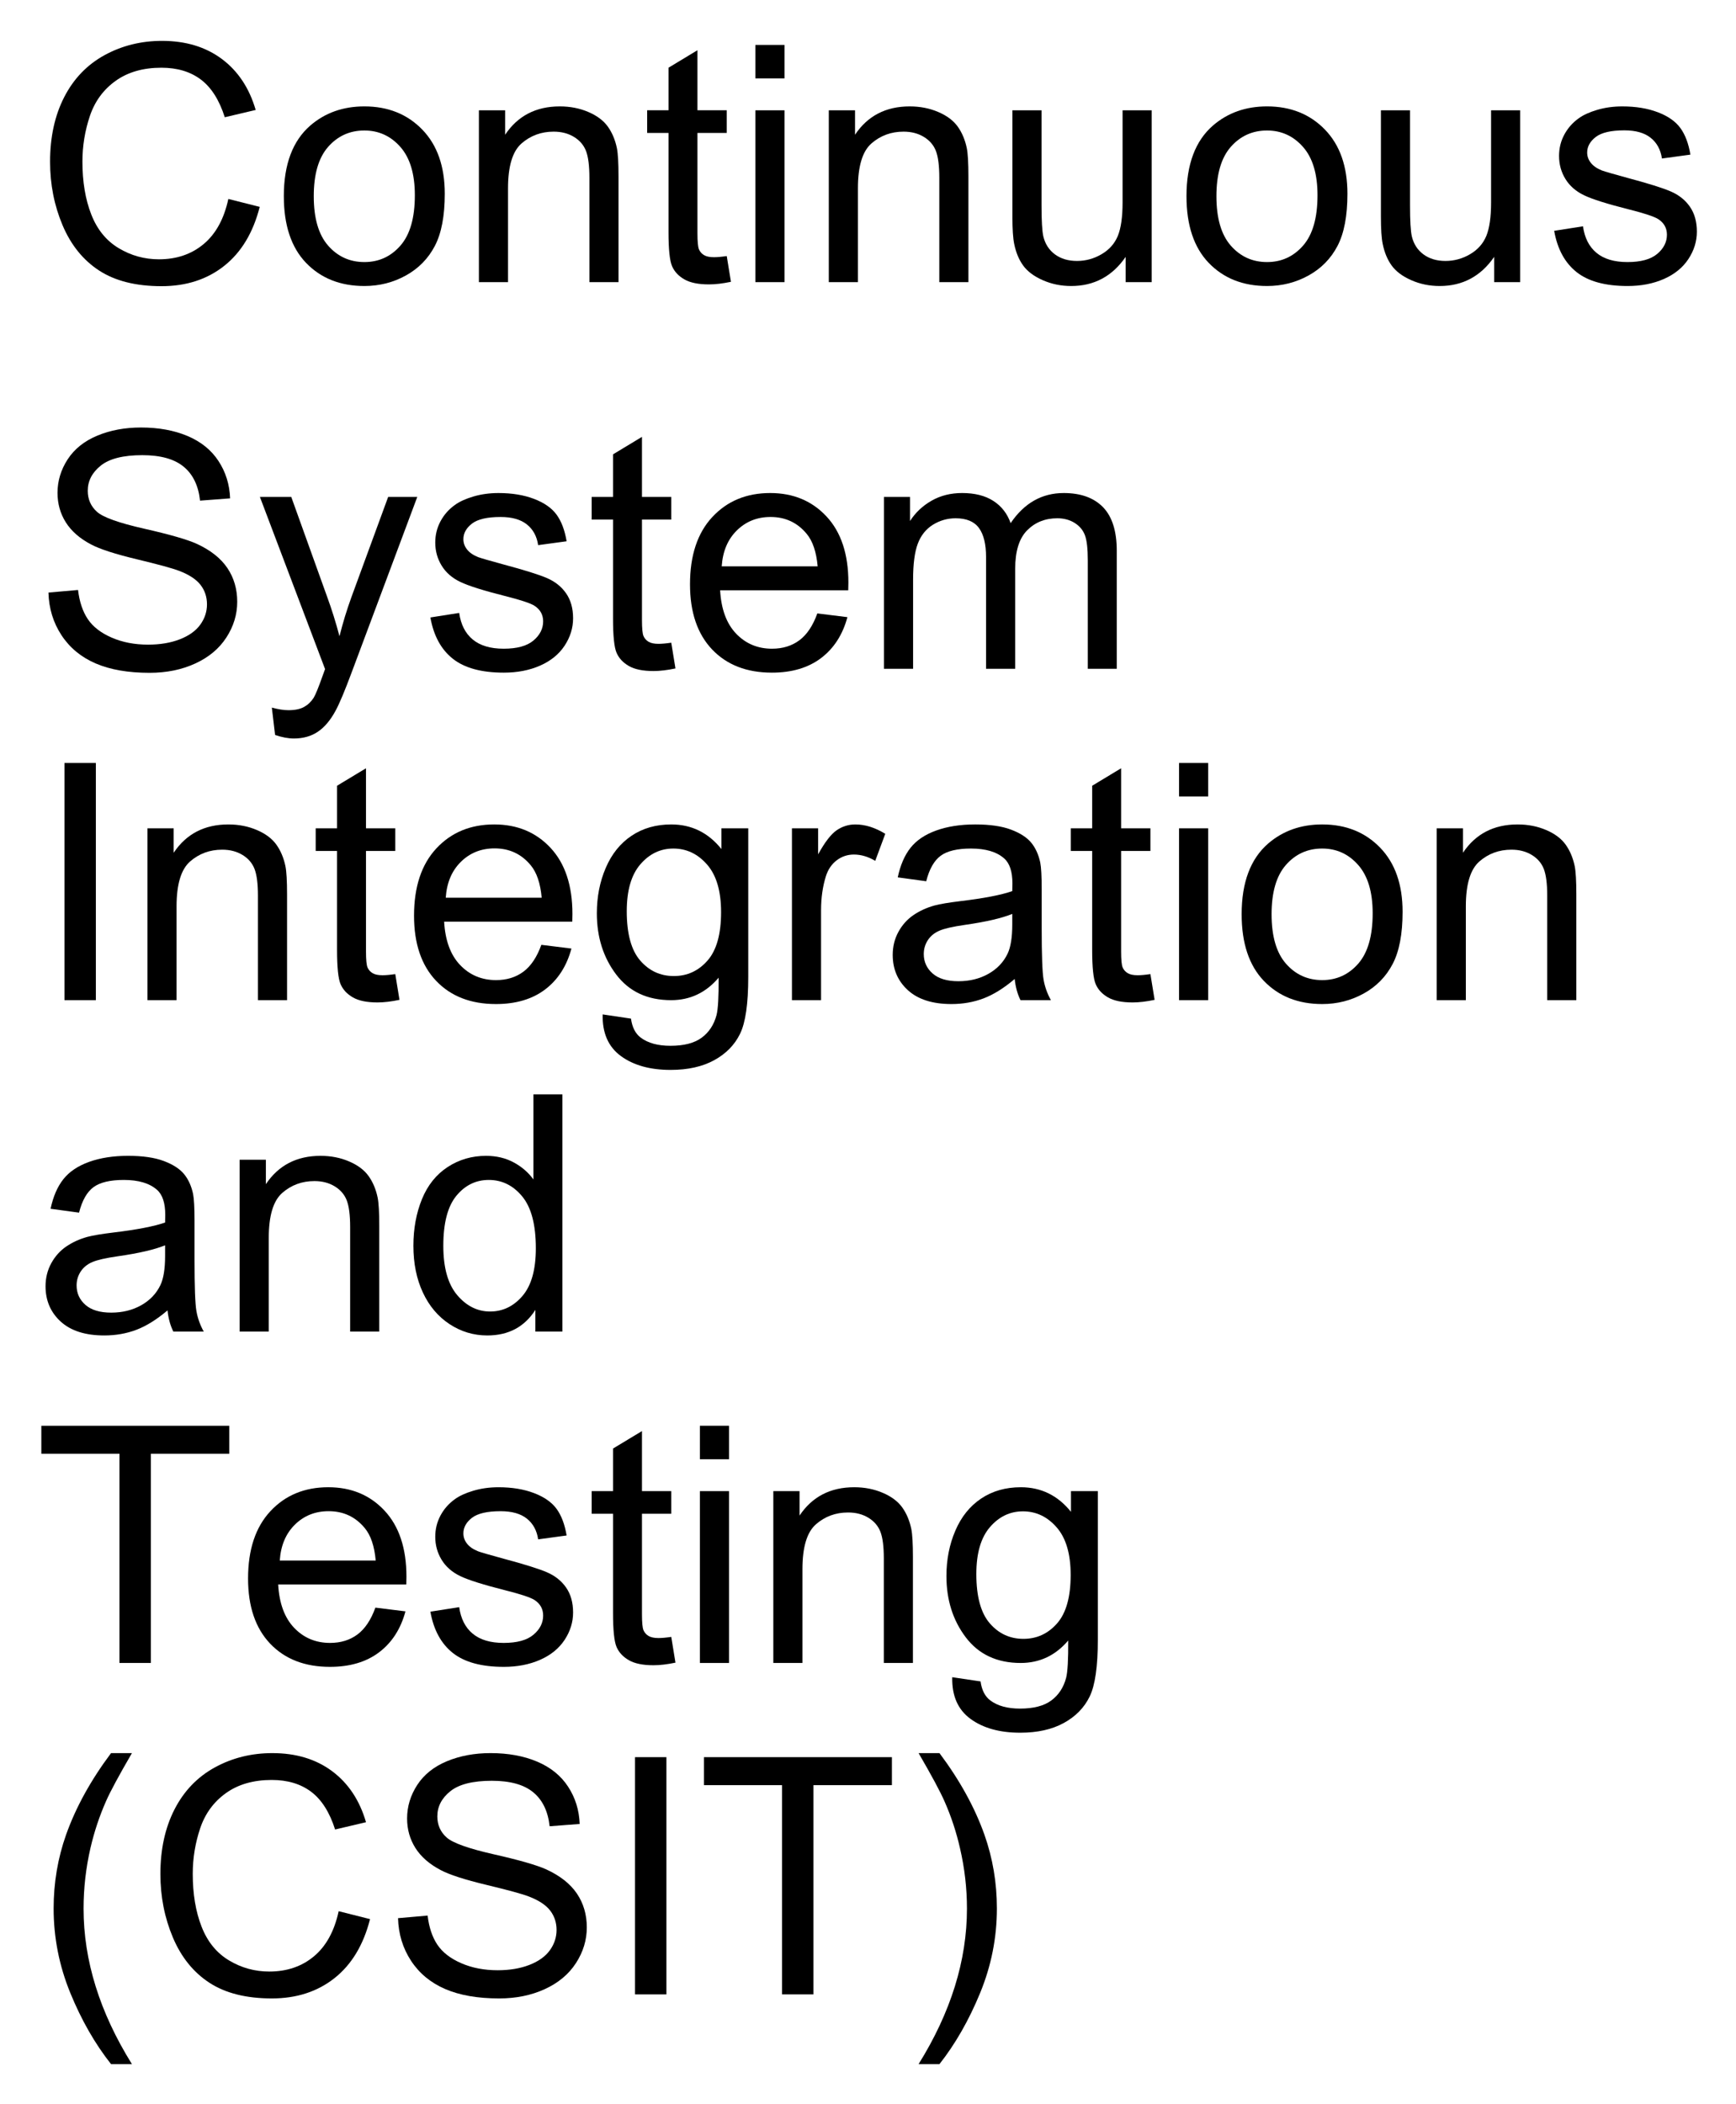 <svg xmlns="http://www.w3.org/2000/svg" role="img" xmlns:xlink="http://www.w3.org/1999/xlink" viewBox="-6.08 -1.08 314.40 380.90"><title>Continuous System Integration and Testing (CSIT) logo</title><defs><path d="M35.273-15.059l5.684 1.434c-1.191 4.668-3.336 8.23-6.43 10.68C31.43-.492 27.648.734 23.172.734c-4.629 0-8.391-.945-11.293-2.828-2.898-1.887-5.105-4.617-6.621-8.188-1.512-3.574-2.27-7.414-2.27-11.516 0-4.473.855-8.375 2.562-11.703 1.711-3.332 4.141-5.859 7.297-7.59C16-42.816 19.473-43.68 23.262-43.68c4.297 0 7.91 1.094 10.84 3.281 2.93 2.188 4.969 5.262 6.125 9.227l-5.598 1.32c-.996-3.125-2.441-5.402-4.336-6.828-1.895-1.426-4.277-2.141-7.148-2.141-3.301 0-6.059.793-8.277 2.375-2.215 1.582-3.773 3.707-4.672 6.371-.898 2.668-1.348 5.418-1.348 8.246 0 3.652.531 6.844 1.598 9.566 1.062 2.727 2.719 4.762 4.965 6.109 2.246 1.348 4.676 2.02 7.293 2.02 3.184 0 5.883-.914 8.086-2.75 2.207-1.836 3.703-4.562 4.484-8.176zm0 0" id="a"/><path d="M1.992-15.555c0-5.762 1.602-10.031 4.805-12.805 2.676-2.305 5.938-3.457 9.785-3.457 4.277 0 7.773 1.402 10.488 4.203 2.715 2.805 4.07 6.676 4.07 11.617 0 4.004-.598 7.152-1.801 9.449-1.199 2.293-2.949 4.078-5.242 5.344C21.801.066 19.297.703 16.582.703c-4.355 0-7.875-1.398-10.562-4.188-2.684-2.793-4.027-6.82-4.027-12.07zm5.422 0c0 3.984.867 6.965 2.605 8.949 1.738 1.98 3.926 2.973 6.562 2.973 2.617 0 4.793-.996 6.535-2.988 1.738-1.992 2.605-5.027 2.605-9.113 0-3.848-.875-6.762-2.621-8.742-1.75-1.984-3.922-2.977-6.52-2.977-2.637 0-4.824.988-6.562 2.961-1.738 1.973-2.605 4.953-2.605 8.938zm0 0" id="b"/><path d="M3.953 0v-31.113h4.75v4.426c2.285-3.418 5.586-5.129 9.898-5.129 1.875 0 3.602.336 5.172 1.012 1.574.672 2.75 1.555 3.531 2.648s1.328 2.395 1.641 3.898c.195.977.293 2.688.293 5.125V0h-5.273v-18.926c0-2.148-.207-3.754-.613-4.82-.41-1.062-1.141-1.914-2.184-2.547-1.047-.637-2.27-.953-3.676-.953-2.246 0-4.188.715-5.816 2.137-1.633 1.426-2.449 4.133-2.449 8.117V0zm0 0" id="c"/><path d="M15.469-4.719l.762 4.66c-1.484.312-2.812.469-3.984.469-1.914 0-3.398-.301-4.453-.91-1.055-.605-1.797-1.398-2.227-2.387-.43-.984-.645-3.059-.645-6.223v-17.902H1.055v-4.102h3.867v-7.707l5.242-3.164v10.871h5.305v4.102h-5.305v18.191c0 1.504.094 2.473.281 2.902.184.43.488.77.906 1.027.422.254 1.023.379 1.805.379.586 0 1.355-.066 2.312-.207zm0 0" id="d"/><path d="M3.984-36.883v-6.066H9.258v6.066zM3.984 0v-31.113H9.258V0zm0 0" id="e"/><path d="M24.344 0v-4.57C21.922-1.055 18.633.703 14.473.703c-1.836 0-3.551-.352-5.141-1.055C7.738-1.055 6.559-1.938 5.785-3.004c-.77-1.062-1.312-2.367-1.625-3.91-.215-1.035-.324-2.676-.324-4.922v-19.277h5.273v17.254c0 2.754.109 4.609.324 5.57.332 1.387 1.035 2.473 2.109 3.266 1.074.789 2.402 1.188 3.984 1.188s3.066-.406 4.453-1.219c1.387-.809 2.367-1.914 2.945-3.309.574-1.398.863-3.426.863-6.082v-16.668h5.273V0zm0 0" id="f"/><path d="M1.844-9.289l5.219-.82c.293 2.09 1.105 3.695 2.445 4.805 1.336 1.113 3.207 1.672 5.609 1.672 2.422 0 4.219-.492 5.391-1.48 1.172-.984 1.758-2.145 1.758-3.473 0-1.191-.516-2.125-1.555-2.812-.723-.469-2.516-1.062-5.391-1.785-3.867-.977-6.547-1.82-8.039-2.535-1.496-.711-2.629-1.699-3.398-2.957-.773-1.262-1.156-2.652-1.156-4.176 0-1.387.316-2.672.949-3.852.637-1.184 1.5-2.164 2.594-2.945.82-.605 1.938-1.117 3.355-1.539 1.414-.418 2.934-.629 4.555-.629 2.441 0 4.586.352 6.43 1.055 1.848.703 3.211 1.656 4.086 2.855.879 1.203 1.484 2.809 1.82 4.82l-5.156.703c-.234-1.602-.914-2.852-2.039-3.75-1.121-.898-2.711-1.348-4.758-1.348-2.422 0-4.152.402-5.188 1.199-1.035.801-1.555 1.742-1.555 2.812 0 .684.219 1.301.648 1.848.43.566 1.102 1.035 2.02 1.406.527.195 2.082.645 4.66 1.348 3.73.996 6.332 1.812 7.805 2.445 1.477.637 2.633 1.559 3.473 2.77.84 1.211 1.262 2.715 1.262 4.512 0 1.758-.516 3.414-1.539 4.965-1.027 1.555-2.508 2.754-4.438 3.605-1.934.848-4.125 1.273-6.562 1.273-4.043 0-7.125-.84-9.246-2.52C3.785-3.496 2.43-5.984 1.844-9.289zm0 0" id="g"/><path d="M2.695-13.797l5.359-.469c.254 2.148.848 3.91 1.773 5.285.93 1.379 2.367 2.492 4.32 3.34 1.953.852 4.152 1.273 6.594 1.273 2.168 0 4.082-.32 5.742-.965 1.66-.645 2.895-1.527 3.707-2.652.809-1.121 1.215-2.348 1.215-3.676 0-1.348-.391-2.523-1.172-3.531-.781-1.004-2.07-1.848-3.867-2.535-1.152-.449-3.703-1.145-7.648-2.094-3.945-.945-6.707-1.84-8.289-2.68-2.051-1.074-3.578-2.406-4.586-4-1.004-1.59-1.508-3.375-1.508-5.344 0-2.168.617-4.195 1.844-6.082 1.23-1.883 3.031-3.316 5.391-4.293 2.363-.977 4.992-1.461 7.883-1.461 3.184 0 5.992.512 8.422 1.535 2.434 1.027 4.305 2.535 5.609 4.527 1.309 1.992 2.016 4.25 2.109 6.766l-5.445.414c-.293-2.715-1.285-4.766-2.977-6.156-1.688-1.387-4.184-2.078-7.484-2.078-3.438 0-5.941.629-7.516 1.891-1.57 1.258-2.359 2.777-2.359 4.555 0 1.543.559 2.812 1.672 3.809 1.094.996 3.949 2.016 8.57 3.062 4.617 1.043 7.789 1.957 9.508 2.738 2.5 1.152 4.344 2.613 5.535 4.379 1.191 1.77 1.785 3.805 1.785 6.109 0 2.285-.652 4.438-1.961 6.461-1.309 2.02-3.188 3.594-5.641 4.715-2.449 1.125-5.211 1.688-8.273 1.688-3.887 0-7.145-.57-9.773-1.703-2.625-1.133-4.688-2.836-6.18-5.109-1.496-2.277-2.281-4.852-2.359-7.719zm0 0" id="h"/><path d="M3.719 11.984l-.586-4.953C4.285 7.344 5.293 7.5 6.152 7.5c1.172 0 2.109-.195 2.812-.586.703-.391 1.277-.938 1.73-1.641.332-.527.867-1.836 1.609-3.926.098-.293.254-.723.469-1.289L.969-31.113h5.68L13.125-13.094c.84 2.285 1.594 4.688 2.258 7.203.605-2.422 1.328-4.781 2.164-7.086l6.652-18.137h5.273L17.637.527c-1.27 3.418-2.254 5.77-2.957 7.059-.938 1.738-2.016 3.016-3.227 3.824-1.211.812-2.656 1.215-4.336 1.215-1.016 0-2.148-.211-3.398-.641zm0 0" id="i"/><path d="M25.254-10.02l5.449.676c-.859 3.184-2.453 5.652-4.773 7.41C23.605-.176 20.633.703 17.023.703 12.473.703 8.863-.699 6.195-3.5c-2.664-2.805-4-6.734-4-11.793 0-5.234 1.352-9.297 4.047-12.188 2.695-2.891 6.188-4.336 10.484-4.336 4.16 0 7.562 1.418 10.195 4.246C29.559-24.738 30.879-20.75 30.879-15.617c0 .312-.012.781-.027 1.406H7.648c.195 3.418 1.16 6.039 2.898 7.852 1.738 1.816 3.906 2.727 6.504 2.727 1.934 0 3.582-.508 4.949-1.523 1.367-1.016 2.453-2.637 3.254-4.863zM7.938-18.547h17.375c-.234-2.617-.898-4.578-1.992-5.887-1.68-2.031-3.859-3.047-6.531-3.047-2.422 0-4.461.809-6.109 2.434-1.652 1.621-2.562 3.789-2.742 6.5zm0 0" id="j"/><path d="M3.953 0v-31.113h4.719V-26.75c.977-1.523 2.273-2.746 3.898-3.676 1.621-.926 3.465-1.391 5.535-1.391 2.305 0 4.195.48 5.668 1.434 1.477.957 2.516 2.297 3.121 4.016C29.355-30 32.559-31.816 36.504-31.816c3.086 0 5.457.855 7.121 2.562 1.66 1.711 2.488 4.34 2.488 7.895V0h-5.246v-19.602c0-2.109-.168-3.625-.512-4.555-.34-.926-.961-1.672-1.859-2.242-.898-.566-1.953-.848-3.164-.848-2.188 0-4.004.727-5.449 2.184-1.445 1.453-2.168 3.781-2.168 6.984V0h-5.273v-20.215c0-2.344-.43-4.102-1.289-5.273-.859-1.172-2.266-1.758-4.219-1.758-1.484 0-2.855.391-4.117 1.172-1.258.781-2.172 1.926-2.738 3.426-.566 1.504-.852 3.672-.852 6.508V0zm0 0" id="k"/><path d="M5.594 0v-42.949h5.688V0zm0 0" id="l"/><path d="M2.988 2.578l5.129.762c.215 1.582.809 2.734 1.785 3.457 1.309.977 3.098 1.465 5.363 1.465 2.441 0 4.324-.488 5.652-1.465 1.328-.977 2.227-2.344 2.695-4.102.273-1.074.402-3.328.379-6.766C21.688-1.355 18.82 0 15.383 0c-4.277 0-7.59-1.543-9.934-4.629C3.105-7.715 1.934-11.414 1.934-15.734c0-2.969.535-5.707 1.613-8.215 1.074-2.512 2.629-4.449 4.672-5.816 2.039-1.367 4.438-2.051 7.191-2.051 3.672 0 6.699 1.484 9.082 4.453v-3.75h4.863v26.895c0 4.844-.492 8.277-1.48 10.297-.984 2.023-2.547 3.617-4.688 4.789-2.137 1.172-4.77 1.758-7.895 1.758-3.711 0-6.707-.832-8.996-2.504-2.285-1.668-3.387-4.184-3.309-7.543zm4.363-18.691c0 4.082.812 7.059 2.434 8.934 1.621 1.875 3.652 2.812 6.094 2.812 2.422 0 4.453-.93 6.094-2.797 1.641-1.863 2.461-4.789 2.461-8.773 0-3.809-.844-6.68-2.535-8.613-1.688-1.934-3.727-2.902-6.109-2.902-2.344 0-4.336.953-5.977 2.859-1.641 1.902-2.461 4.73-2.461 8.48zm0 0" id="m"/><path d="M3.898 0v-31.113h4.742v4.715c1.211-2.207 2.332-3.66 3.355-4.363 1.027-.703 2.152-1.055 3.387-1.055 1.777 0 3.582.566 5.418 1.699l-1.816 4.891c-1.289-.762-2.578-1.141-3.867-1.141-1.152 0-2.188.348-3.105 1.039-.918.695-1.574 1.656-1.965 2.887-.586 1.875-.875 3.926-.875 6.152V0zm0 0" id="n"/><path d="M24.258-3.836C22.305-2.176 20.426-1.008 18.617-.32 16.812.363 14.875.703 12.805.703c-3.418 0-6.047-.836-7.883-2.504-1.836-1.672-2.754-3.805-2.754-6.402 0-1.523.348-2.914 1.039-4.176.695-1.258 1.602-2.27 2.727-3.031 1.121-.762 2.387-1.34 3.793-1.73 1.035-.273 2.598-.535 4.688-.789 4.258-.508 7.391-1.113 9.406-1.816.02-.723.027-1.184.027-1.379 0-2.148-.496-3.66-1.496-4.539-1.348-1.191-3.348-1.789-6.004-1.789-2.48 0-4.312.438-5.492 1.305-1.184.871-2.059 2.406-2.621 4.617l-5.156-.703c.469-2.207 1.238-3.992 2.312-5.348 1.074-1.359 2.625-2.402 4.656-3.137 2.031-.73 4.387-1.098 7.062-1.098 2.656 0 4.812.312 6.477.938 1.66.625 2.879 1.41 3.66 2.359.781.945 1.328 2.145 1.641 3.59.176.898.262 2.516.262 4.859v7.031c0 4.902.113 8.004.34 9.305C29.711-2.438 30.156-1.191 30.82 0H25.312c-.547-1.094-.898-2.375-1.055-3.836zm-.438-11.781c-1.914.781-4.789 1.445-8.617 1.992-2.168.312-3.699.664-4.598 1.055-.898.391-1.59.965-2.082 1.715-.488.754-.73 1.59-.73 2.504 0 1.406.531 2.578 1.598 3.516 1.062.938 2.621 1.406 4.672 1.406 2.031 0 3.836-.441 5.422-1.332 1.582-.887 2.742-2.105 3.484-3.645.566-1.191.852-2.953.852-5.273zm0 0" id="o"/><path d="M24.141 0v-3.926c-1.973 3.086-4.875 4.629-8.703 4.629-2.48 0-4.758-.684-6.84-2.051C6.52-2.715 4.906-4.625 3.766-7.074c-1.145-2.453-1.715-5.27-1.715-8.453 0-3.105.52-5.922 1.551-8.453 1.035-2.527 2.59-4.465 4.66-5.816 2.07-1.348 4.387-2.02 6.941-2.02 1.875 0 3.547.395 5.012 1.188 1.465.789 2.656 1.82 3.574 3.09v-15.41h5.242V0zM7.469-15.527c0 3.984.844 6.965 2.523 8.934 1.68 1.973 3.66 2.961 5.945 2.961 2.305 0 4.262-.941 5.875-2.828 1.609-1.883 2.414-4.758 2.414-8.625 0-4.258-.82-7.383-2.461-9.375-1.641-1.992-3.66-2.992-6.062-2.992-2.344 0-4.301.961-5.875 2.875-1.57 1.914-2.359 4.93-2.359 9.051zm0 0" id="p"/><path d="M15.555 0v-37.883H1.406v-5.066h34.043v5.066H21.242V0zm0 0" id="q"/><path d="M14.031 12.625C11.121 8.953 8.664 4.656 6.648-.266 4.637-5.188 3.633-10.281 3.633-15.555c0-4.648.75-9.102 2.258-13.359 1.758-4.941 4.469-9.867 8.141-14.766h3.781c-2.363 4.062-3.926 6.961-4.688 8.699-1.191 2.695-2.129 5.508-2.812 8.438-.84 3.652-1.258 7.324-1.258 11.016 0 9.395 2.918 18.777 8.758 28.152zm0 0" id="r"/><path d="M7.414 12.625H3.633c5.84-9.375 8.758-18.758 8.758-28.152 0-3.672-.418-7.316-1.258-10.926-.664-2.93-1.594-5.742-2.781-8.438-.762-1.758-2.336-4.688-4.719-8.789h3.781c3.672 4.902 6.383 9.82 8.141 14.766 1.504 4.258 2.258 8.711 2.258 13.359 0 5.273-1.012 10.367-3.031 15.289-2.023 4.922-4.477 9.219-7.367 12.891zm0 0" id="s"/></defs><use y="50" xlink:href="#a"/><use x="43.33" y="50" xlink:href="#b"/><use x="76.699" y="50" xlink:href="#c"/><use x="110.068" y="50" xlink:href="#d"/><use x="126.738" y="50" xlink:href="#e"/><use x="140.068" y="50" xlink:href="#c"/><use x="173.438" y="50" xlink:href="#f"/><use x="206.807" y="50" xlink:href="#b"/><use x="240.176" y="50" xlink:href="#f"/><use x="273.545" y="50" xlink:href="#g"/><g><use y="120" xlink:href="#h"/><use x="40.02" y="120" xlink:href="#i"/><use x="70.02" y="120" xlink:href="#g"/><use x="100.02" y="120" xlink:href="#d"/><use x="116.689" y="120" xlink:href="#j"/><use x="150.059" y="120" xlink:href="#k"/></g><g><use y="180" xlink:href="#l"/><use x="16.67" y="180" xlink:href="#c"/><use x="50.039" y="180" xlink:href="#d"/><use x="66.709" y="180" xlink:href="#j"/><use x="100.078" y="180" xlink:href="#m"/><use x="133.447" y="180" xlink:href="#n"/><use x="153.428" y="180" xlink:href="#o"/><use x="186.797" y="180" xlink:href="#d"/><use x="203.467" y="180" xlink:href="#e"/><use x="216.797" y="180" xlink:href="#b"/><use x="250.166" y="180" xlink:href="#c"/></g><g><use y="240" xlink:href="#o"/><use x="33.369" y="240" xlink:href="#c"/><use x="66.738" y="240" xlink:href="#p"/></g><g><use y="300" xlink:href="#q"/><use x="36.65" y="300" xlink:href="#j"/><use x="70.02" y="300" xlink:href="#g"/><use x="100.02" y="300" xlink:href="#d"/><use x="116.689" y="300" xlink:href="#e"/><use x="130.02" y="300" xlink:href="#c"/><use x="163.389" y="300" xlink:href="#m"/></g><g><use y="360" xlink:href="#r"/><use x="19.98" y="360" xlink:href="#a"/><use x="63.311" y="360" xlink:href="#h"/><use x="103.33" y="360" xlink:href="#l"/><use x="120" y="360" xlink:href="#q"/><use x="156.65" y="360" xlink:href="#s"/></g></svg>